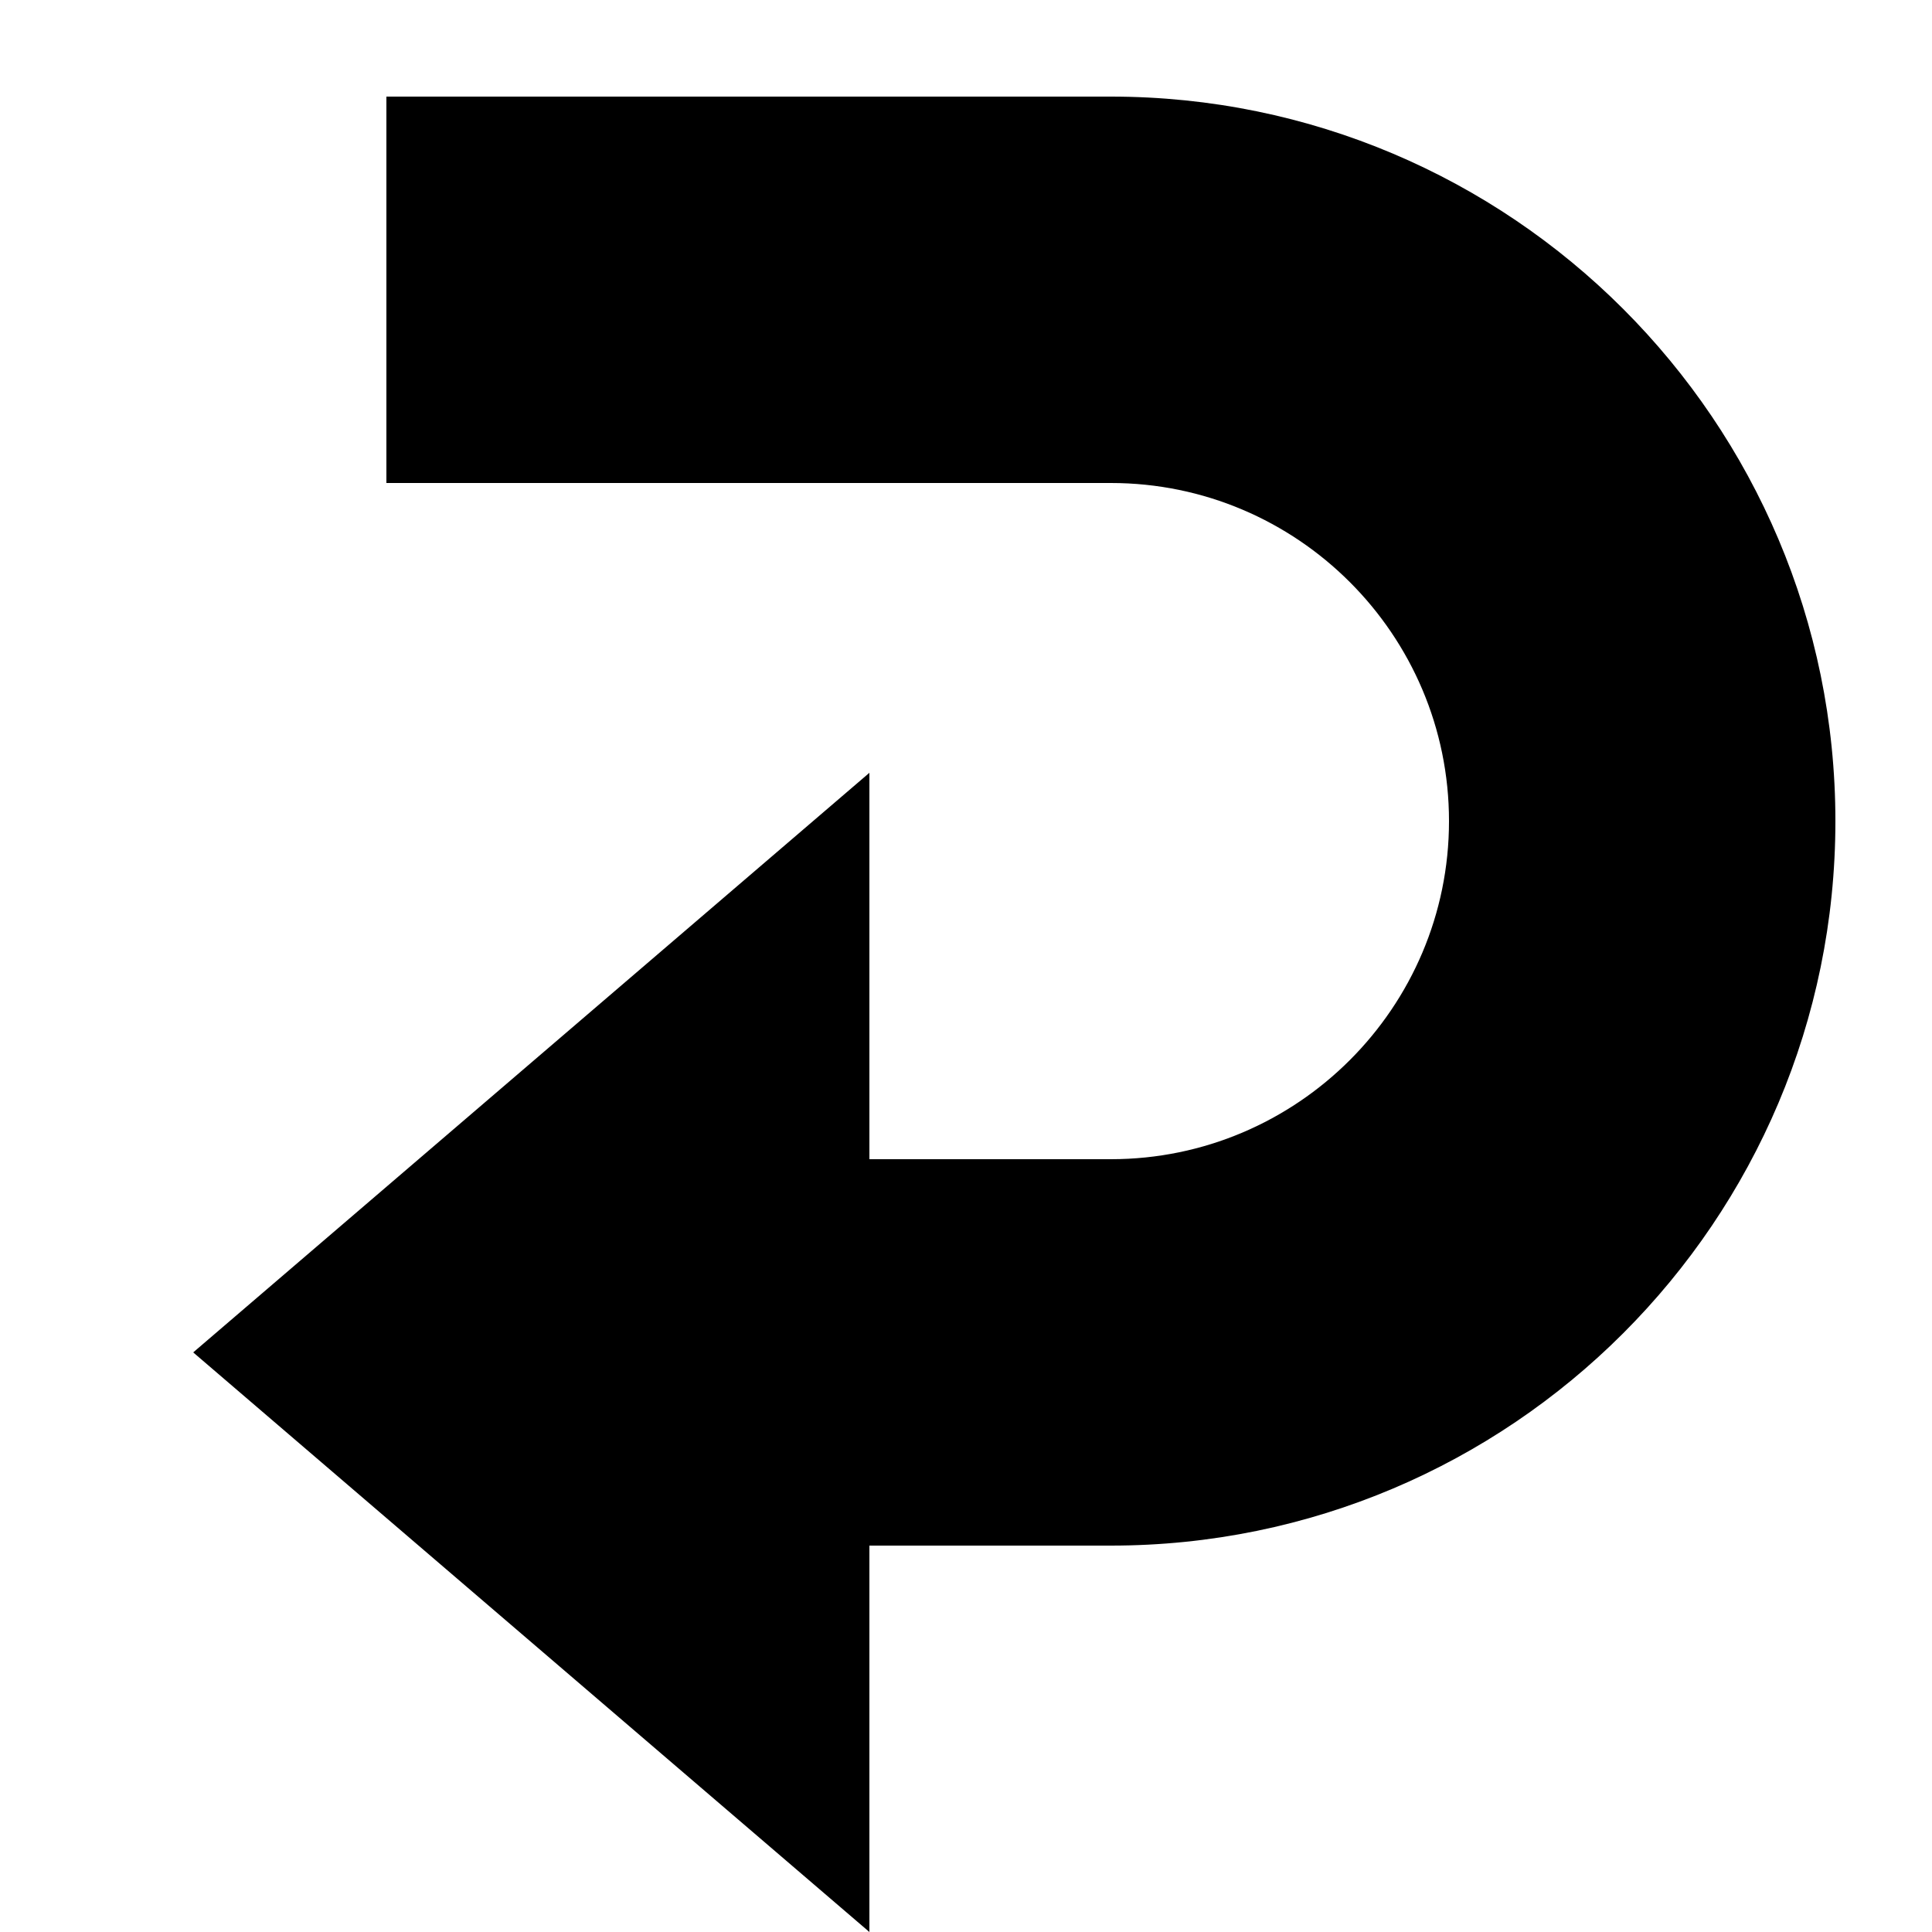 <?xml version="1.0" encoding="UTF-8"?><!DOCTYPE svg PUBLIC "-//W3C//DTD SVG 1.1//EN" "http://www.w3.org/Graphics/SVG/1.1/DTD/svg11.dtd"><svg xmlns="http://www.w3.org/2000/svg" xmlns:xlink="http://www.w3.org/1999/xlink" version="1.1" id="mdi-arrow-u-left-bottom-bold" width="24" height="24" viewBox="2 2 20 20"><path d="M21 10.5C21 14.64 17.64 18 13.5 18H11V22L4 16L11 10V14H13.5C15.43 14 17 12.43 17 10.5S15.43 7 13.5 7H6V3H13.5C17.64 3 21 6.36 21 10.5Z" /></svg>